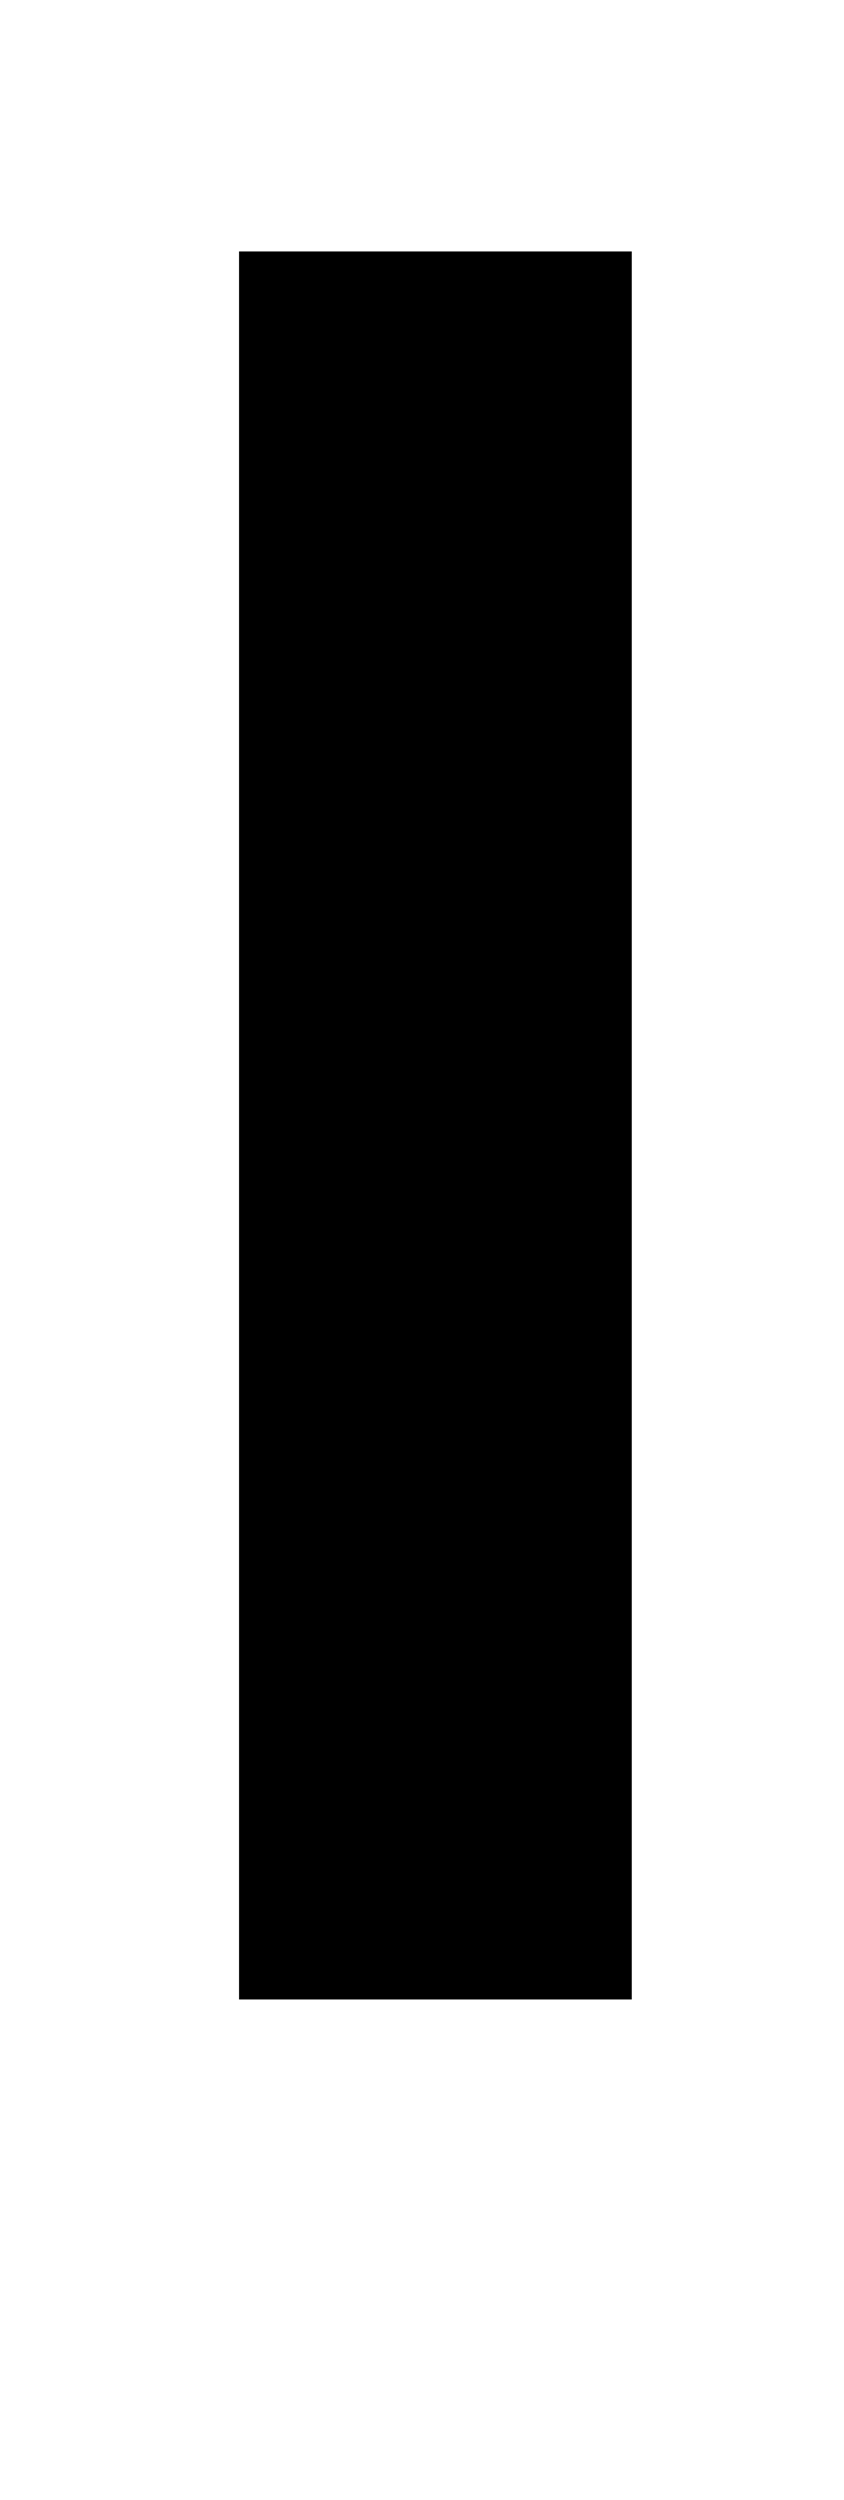 <?xml version="1.0" standalone="no"?>
<!DOCTYPE svg PUBLIC "-//W3C//DTD SVG 1.1//EN" "http://www.w3.org/Graphics/SVG/1.1/DTD/svg11.dtd" >
<svg xmlns="http://www.w3.org/2000/svg" xmlns:xlink="http://www.w3.org/1999/xlink" version="1.1" viewBox="-10 0 346 1024">
  <g transform="matrix(1 0 0 -1 0 819)">
   <path fill="currentColor"
d="M88 269v447h161v-716h-161v269z" />
  </g>

</svg>
